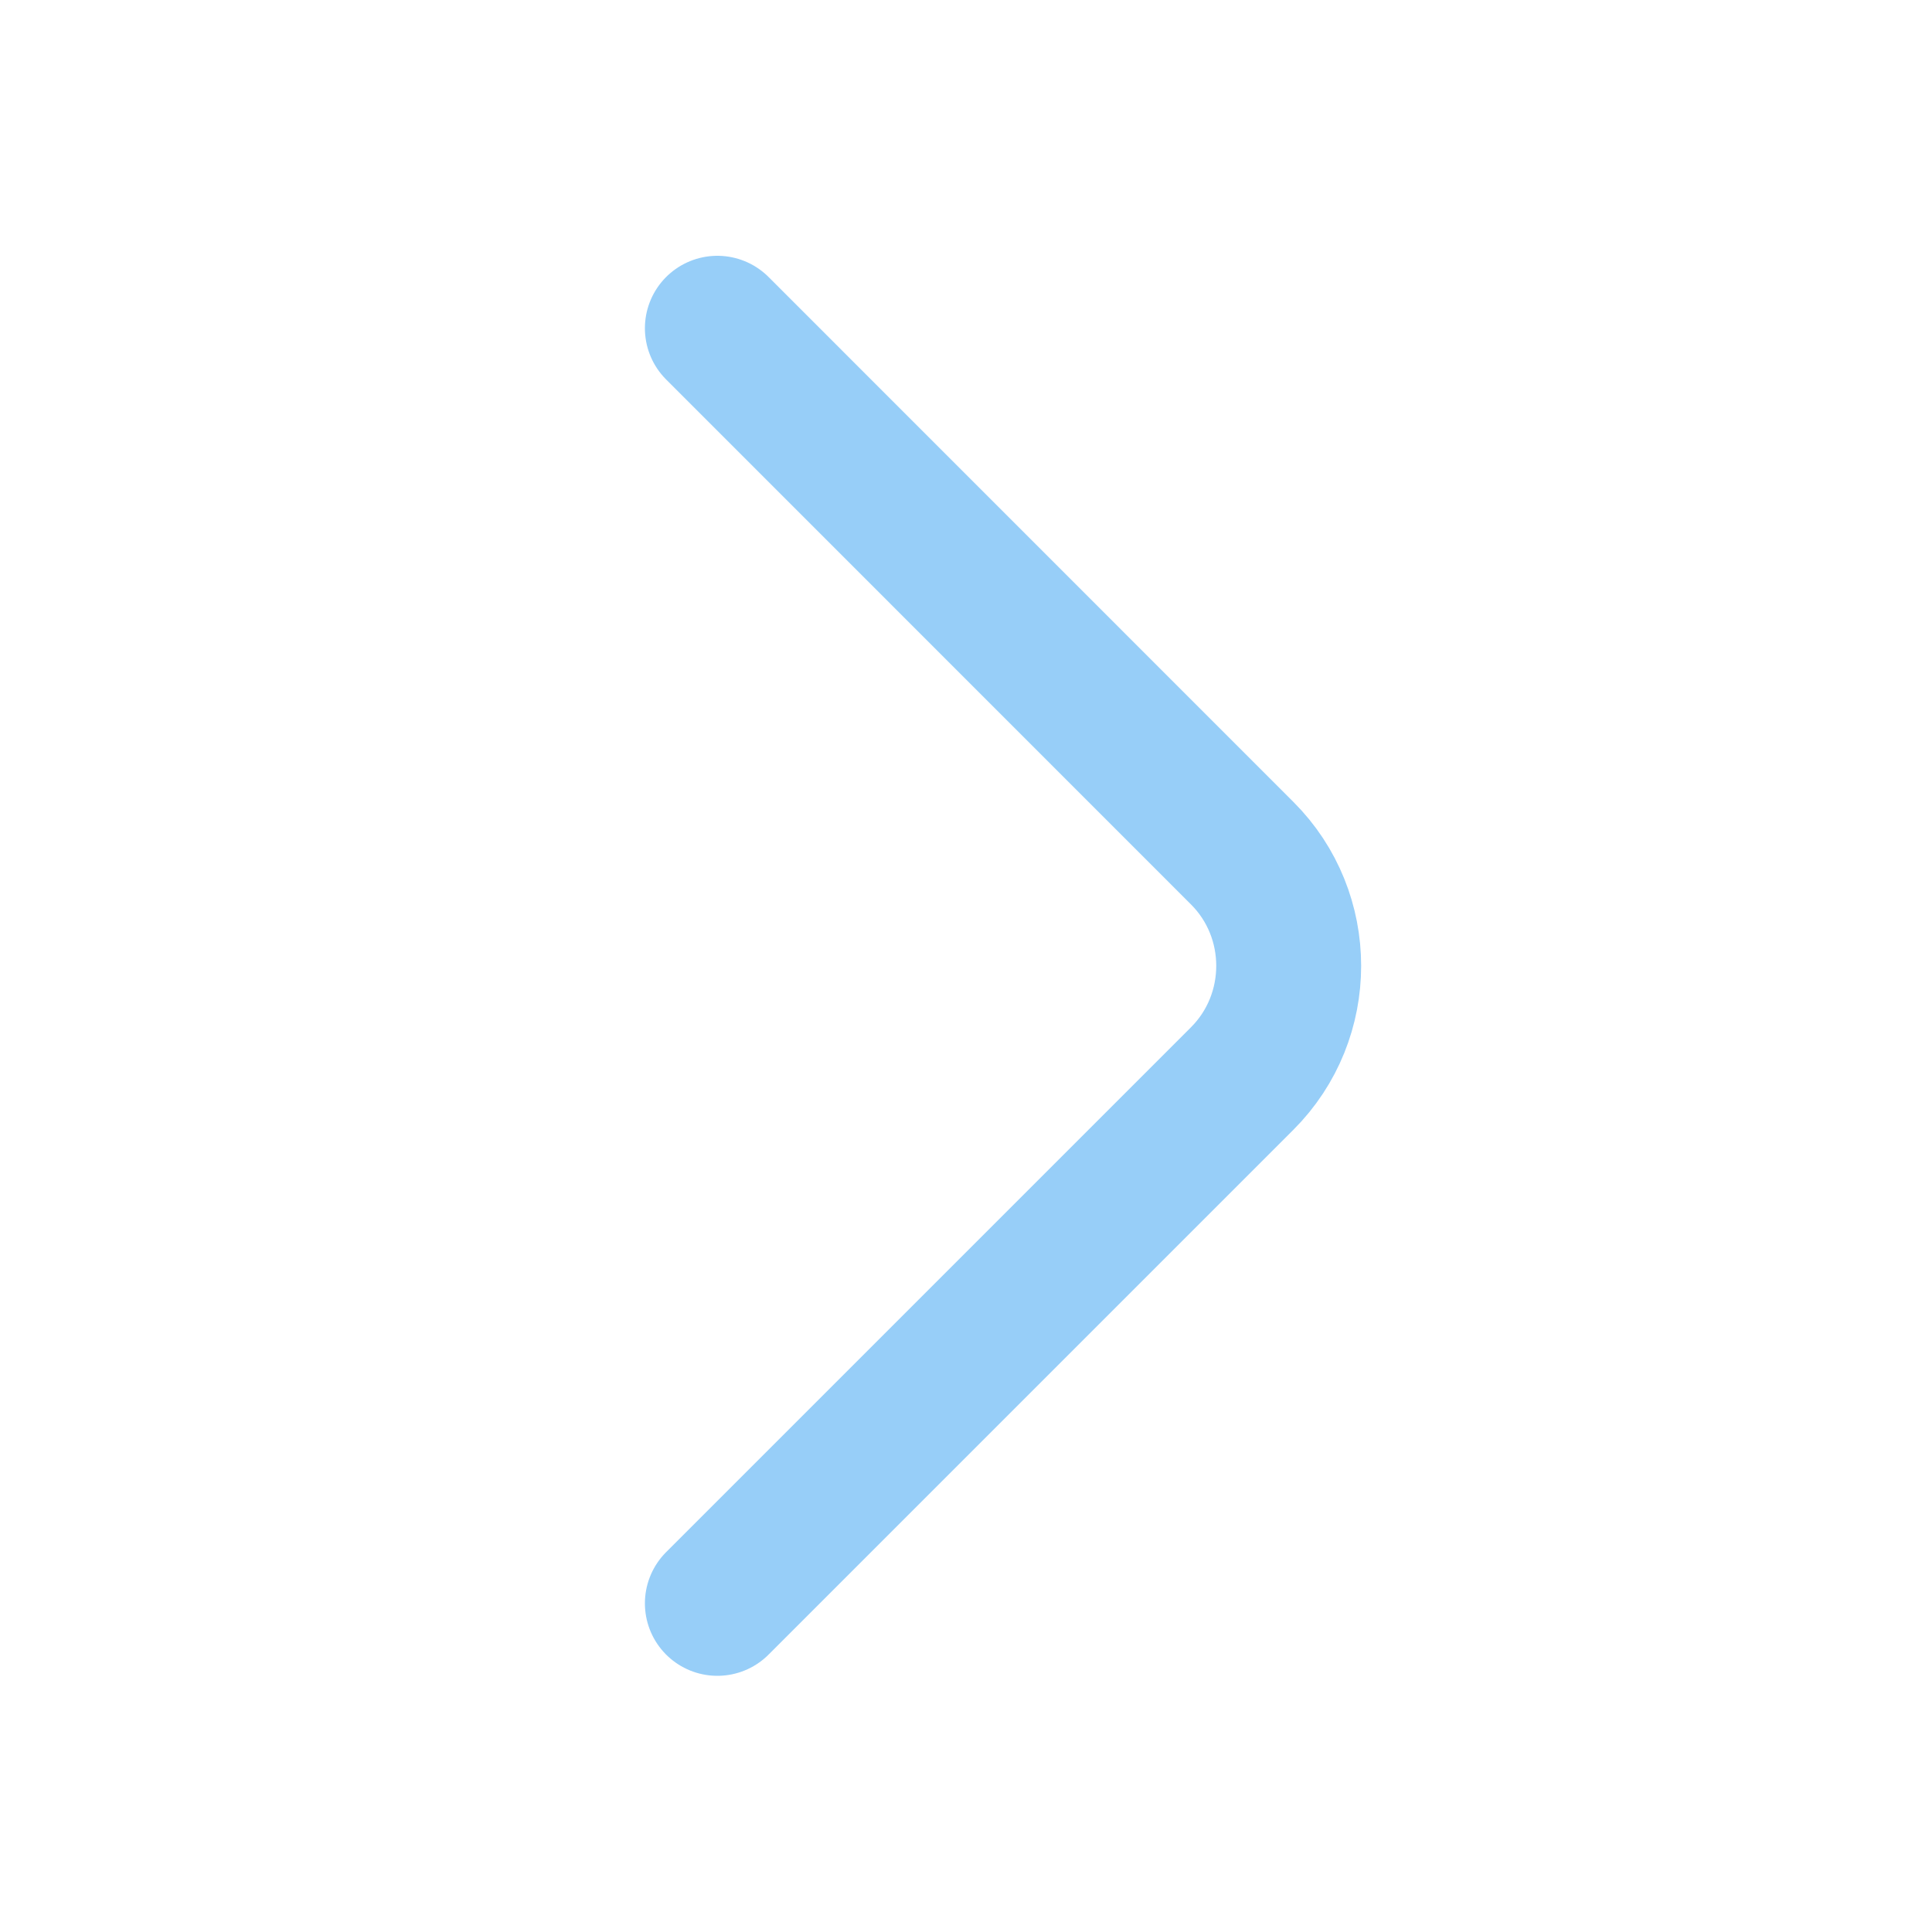 <svg width="20" height="20" viewBox="0 0 20 20" fill="none" xmlns="http://www.w3.org/2000/svg">
    <path d="M7.426 16.598L12.859 11.165C13.501 10.523 13.501 9.473 12.859 8.832L7.426 3.398" stroke="#97CEF8" stroke-width="1.5" stroke-miterlimit="10" stroke-linecap="round" stroke-linejoin="round"/>
</svg>
